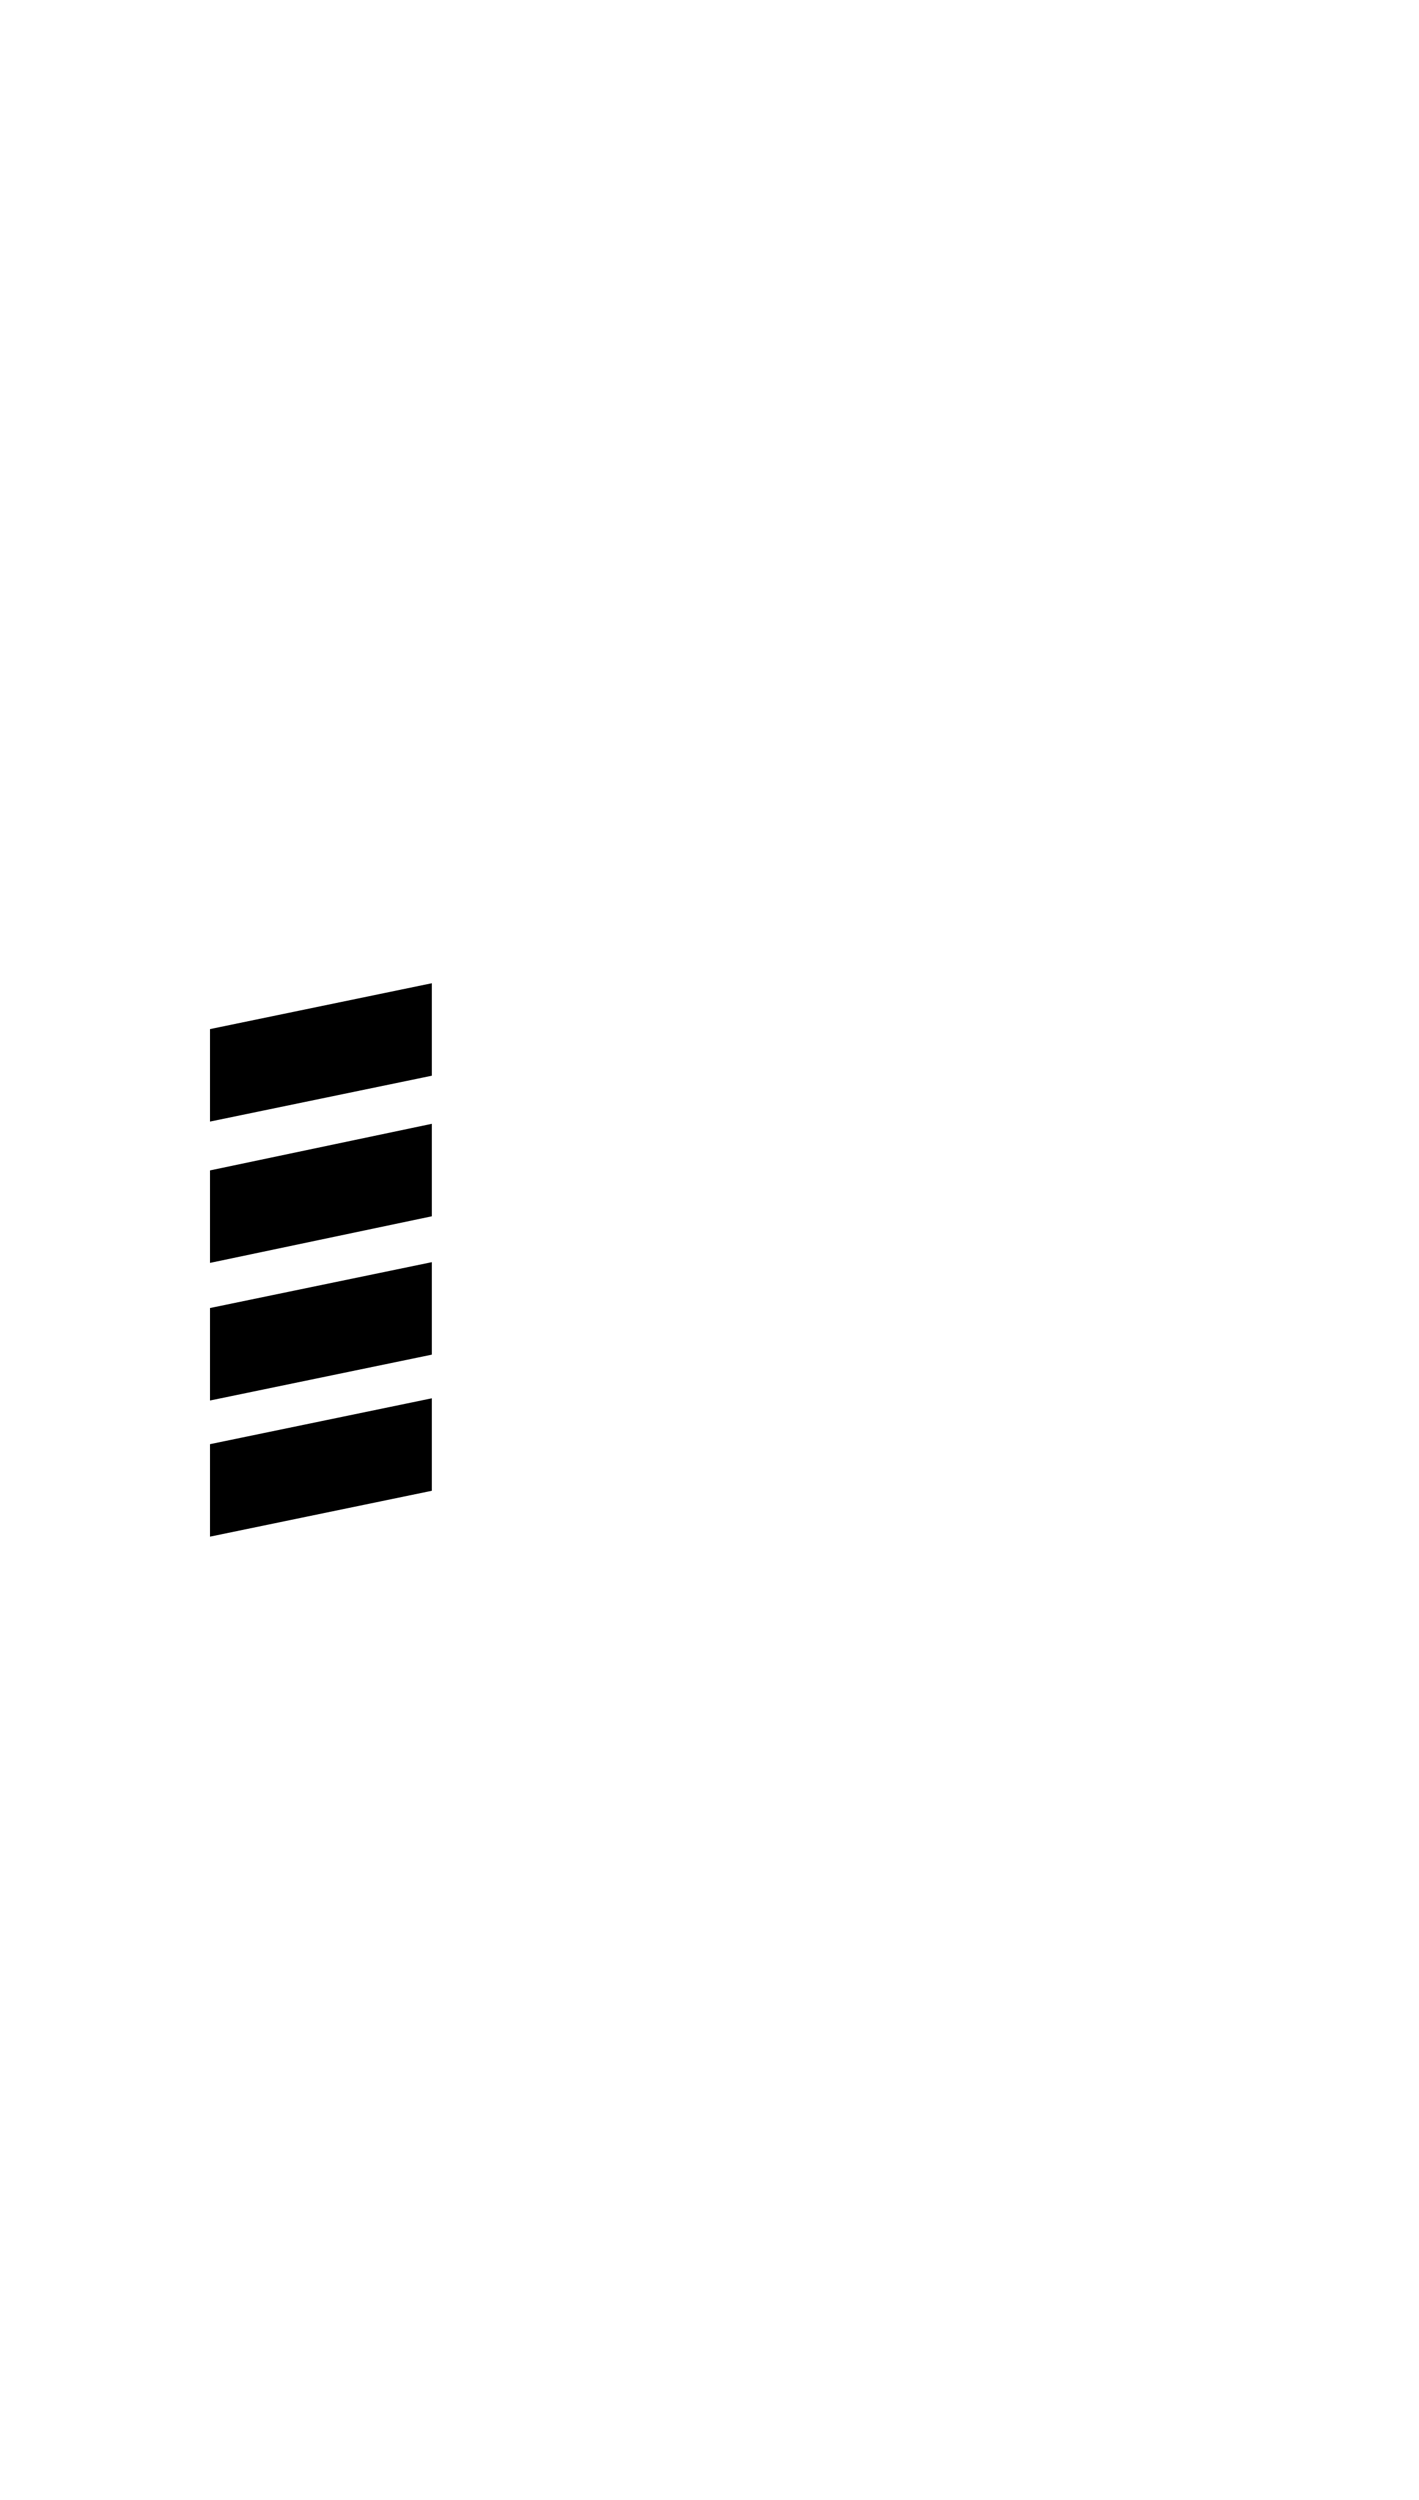 <?xml version="1.0" standalone="no"?>
<svg
    xmlns="http://www.w3.org/2000/svg"
    viewBox="-434 -1392 1919 2751"
    width="2353"
    height="4143"
    >
    <g transform="matrix(1 0 0 -1 0 0)">
        <path style="fill: #000000" d="M150 252l-300 -62v125l300 62v-125zM150 62l-300 -63v125l300 63v-125zM150 0v-125l-300 -62v125zM150 -184v-125l-300 -62v125z" />
    </g>
</svg>
